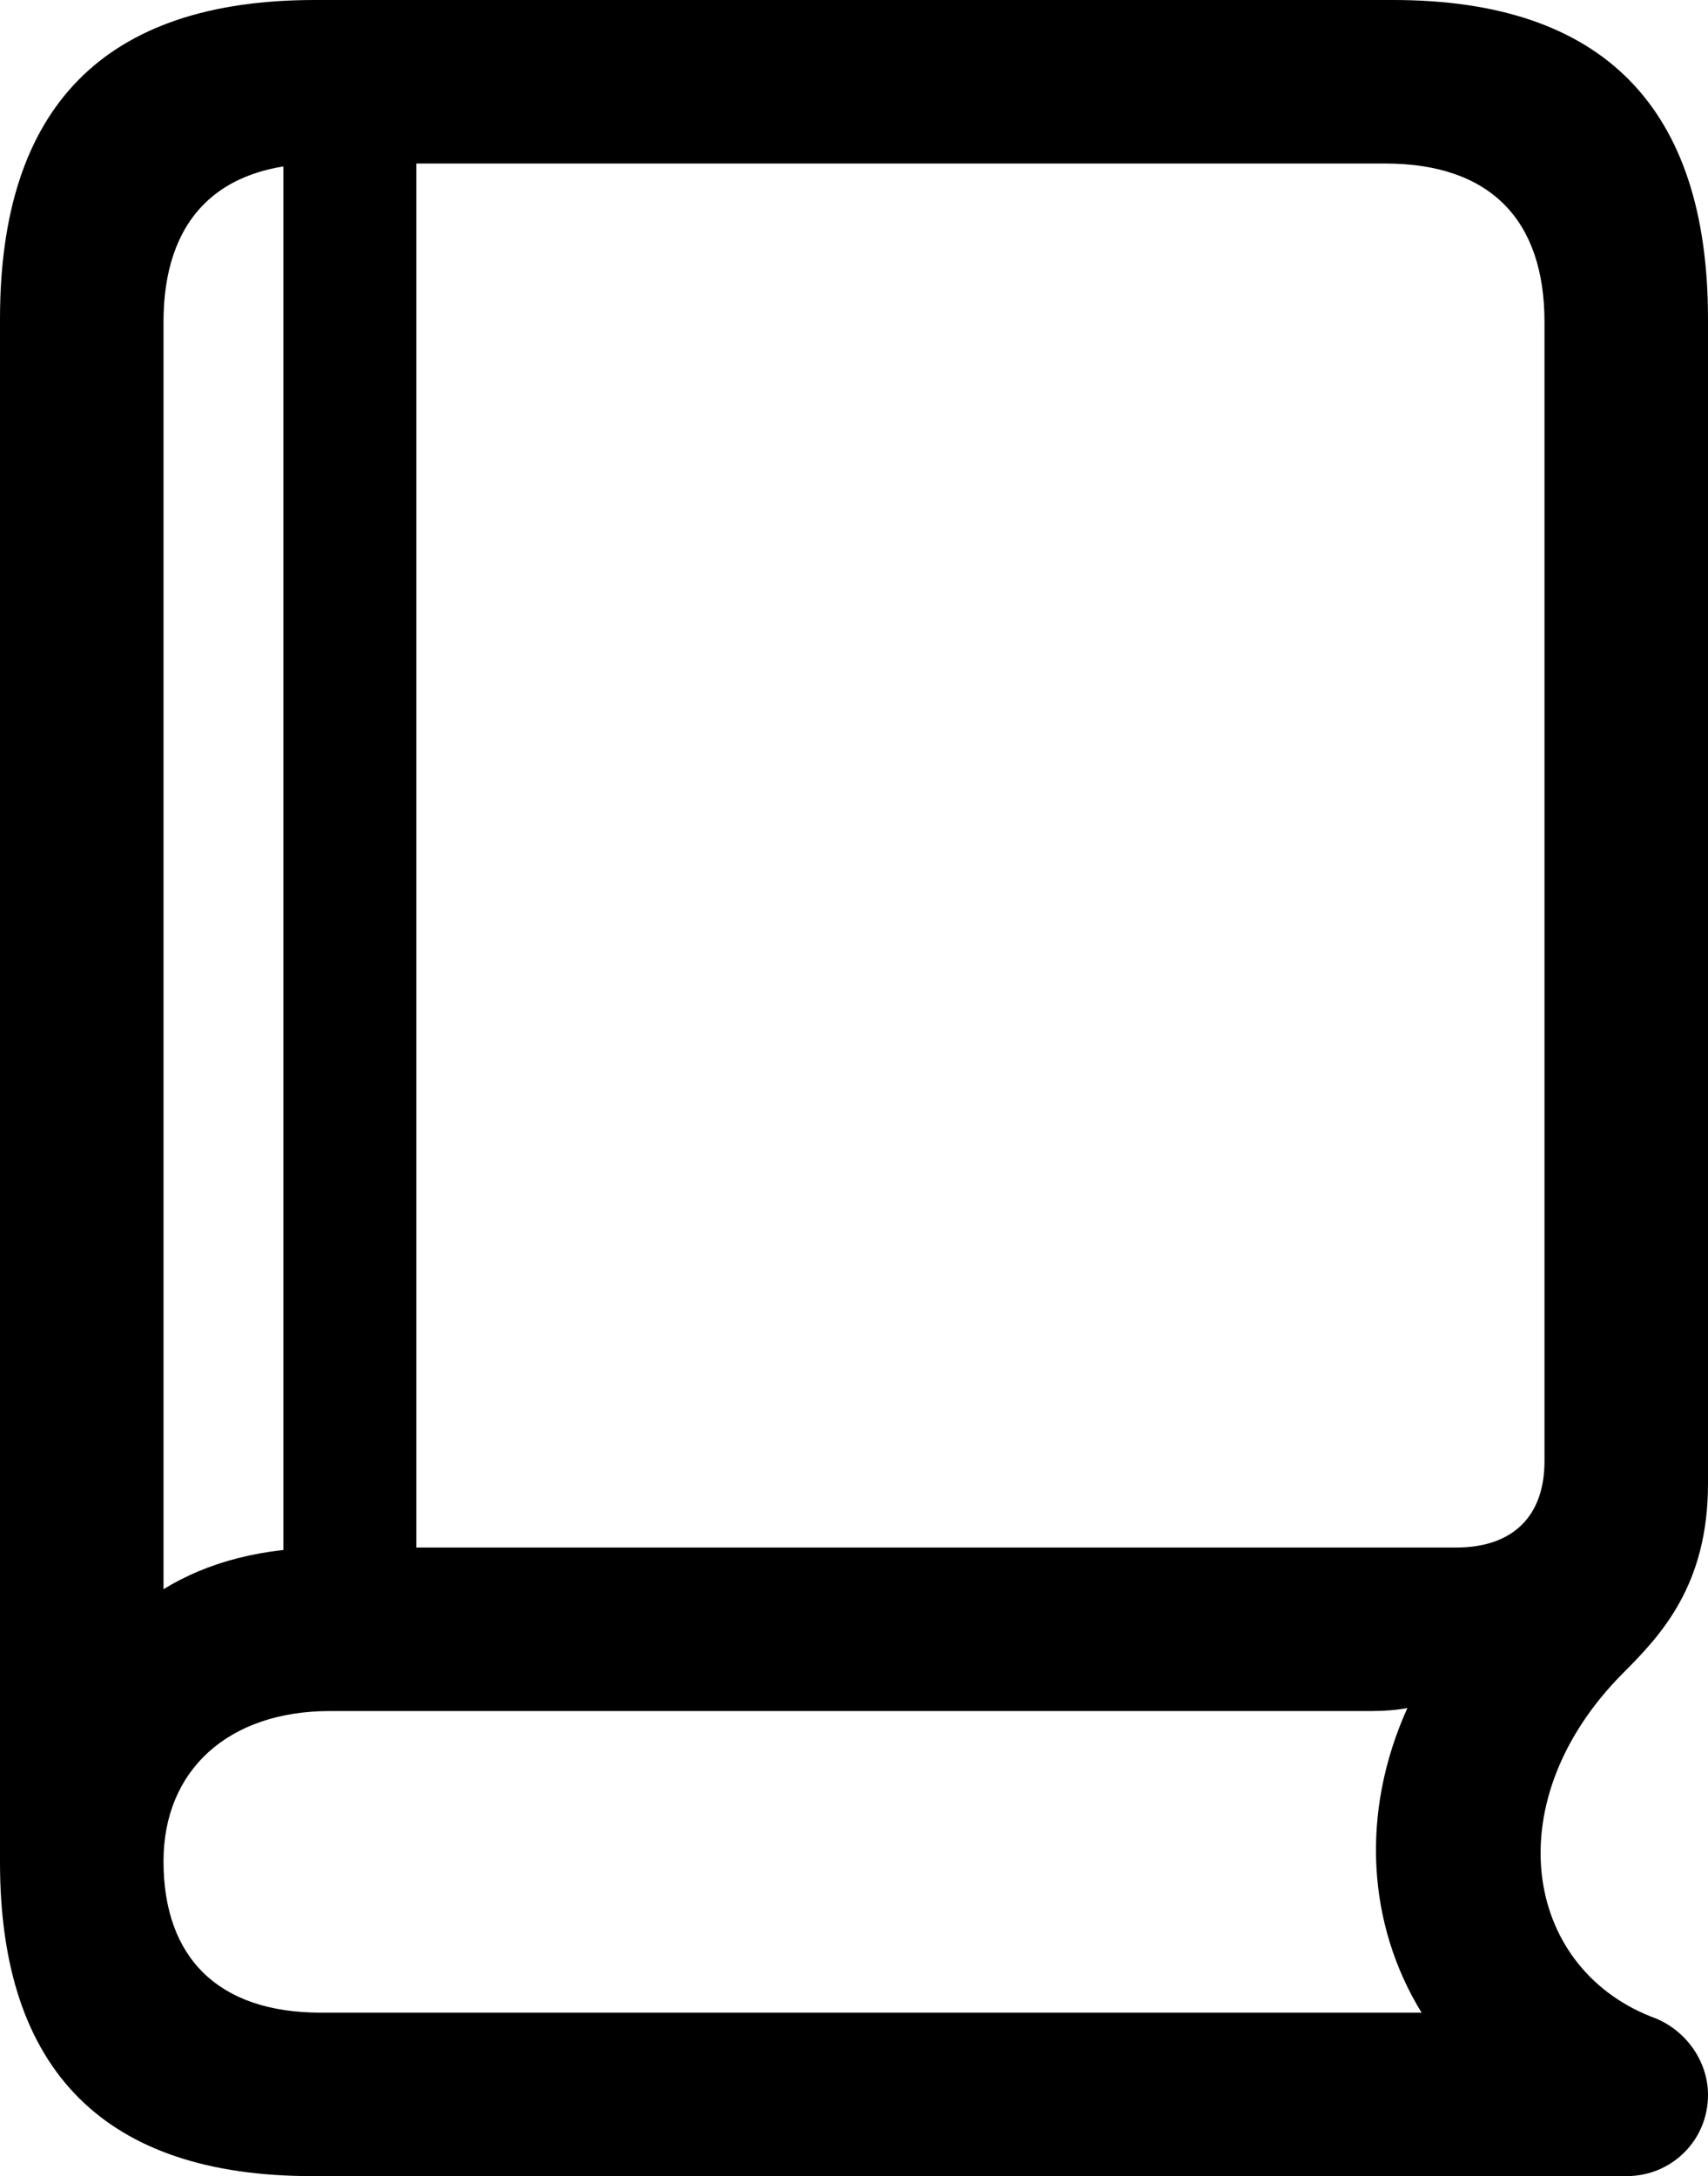 <?xml version="1.0" encoding="UTF-8"?>

<!--
  - Copyright (c) 2023-2024. Compose Cupertino project and open source contributors.
  - Copyright (c) 2025. Scott Lanoue.
  -
  - Licensed under the Apache License, Version 2.0 (the "License");
  - you may not use this file except in compliance with the License.
  - You may obtain a copy of the License at
  -
  -     http://www.apache.org/licenses/LICENSE-2.0
  -
  - Unless required by applicable law or agreed to in writing, software
  - distributed under the License is distributed on an "AS IS" BASIS,
  - WITHOUT WARRANTIES OR CONDITIONS OF ANY KIND, either express or implied.
  - See the License for the specific language governing permissions and
  - limitations under the License.
  -->

<svg version="1.1" xmlns="http://www.w3.org/2000/svg" xmlns:xlink="http://www.w3.org/1999/xlink" width="19.711" height="25.113">
  <path d="M3.598 25.113L18.773 25.113C19.289 25.113 19.711 24.703 19.711 24.176C19.711 23.766 19.43 23.402 19.055 23.273C17.578 22.688 17.273 20.777 18.727 19.312C19.172 18.867 19.711 18.293 19.711 17.121L19.711 3.68C19.711 1.242 18.504 0 16.078 0L3.633 0C1.207 0 0 1.23 0 3.68L0 21.492C0 23.906 1.219 25.113 3.598 25.113ZM1.887 18.34L1.887 3.715C1.887 2.543 2.508 1.887 3.715 1.887L15.984 1.887C17.203 1.887 17.824 2.543 17.824 3.715L17.824 16.863C17.824 17.496 17.461 17.859 16.805 17.859L3.797 17.859C3.035 17.859 2.402 18.023 1.887 18.34ZM3.703 23.227C2.52 23.227 1.887 22.594 1.887 21.48C1.887 20.426 2.637 19.746 3.809 19.746L15.832 19.746C15.984 19.746 16.125 19.734 16.242 19.711C15.691 20.93 15.785 22.219 16.406 23.227ZM3.27 18.867L4.805 18.867L4.805 1.43L3.27 1.43Z" fill="#000000"/>
</svg>
